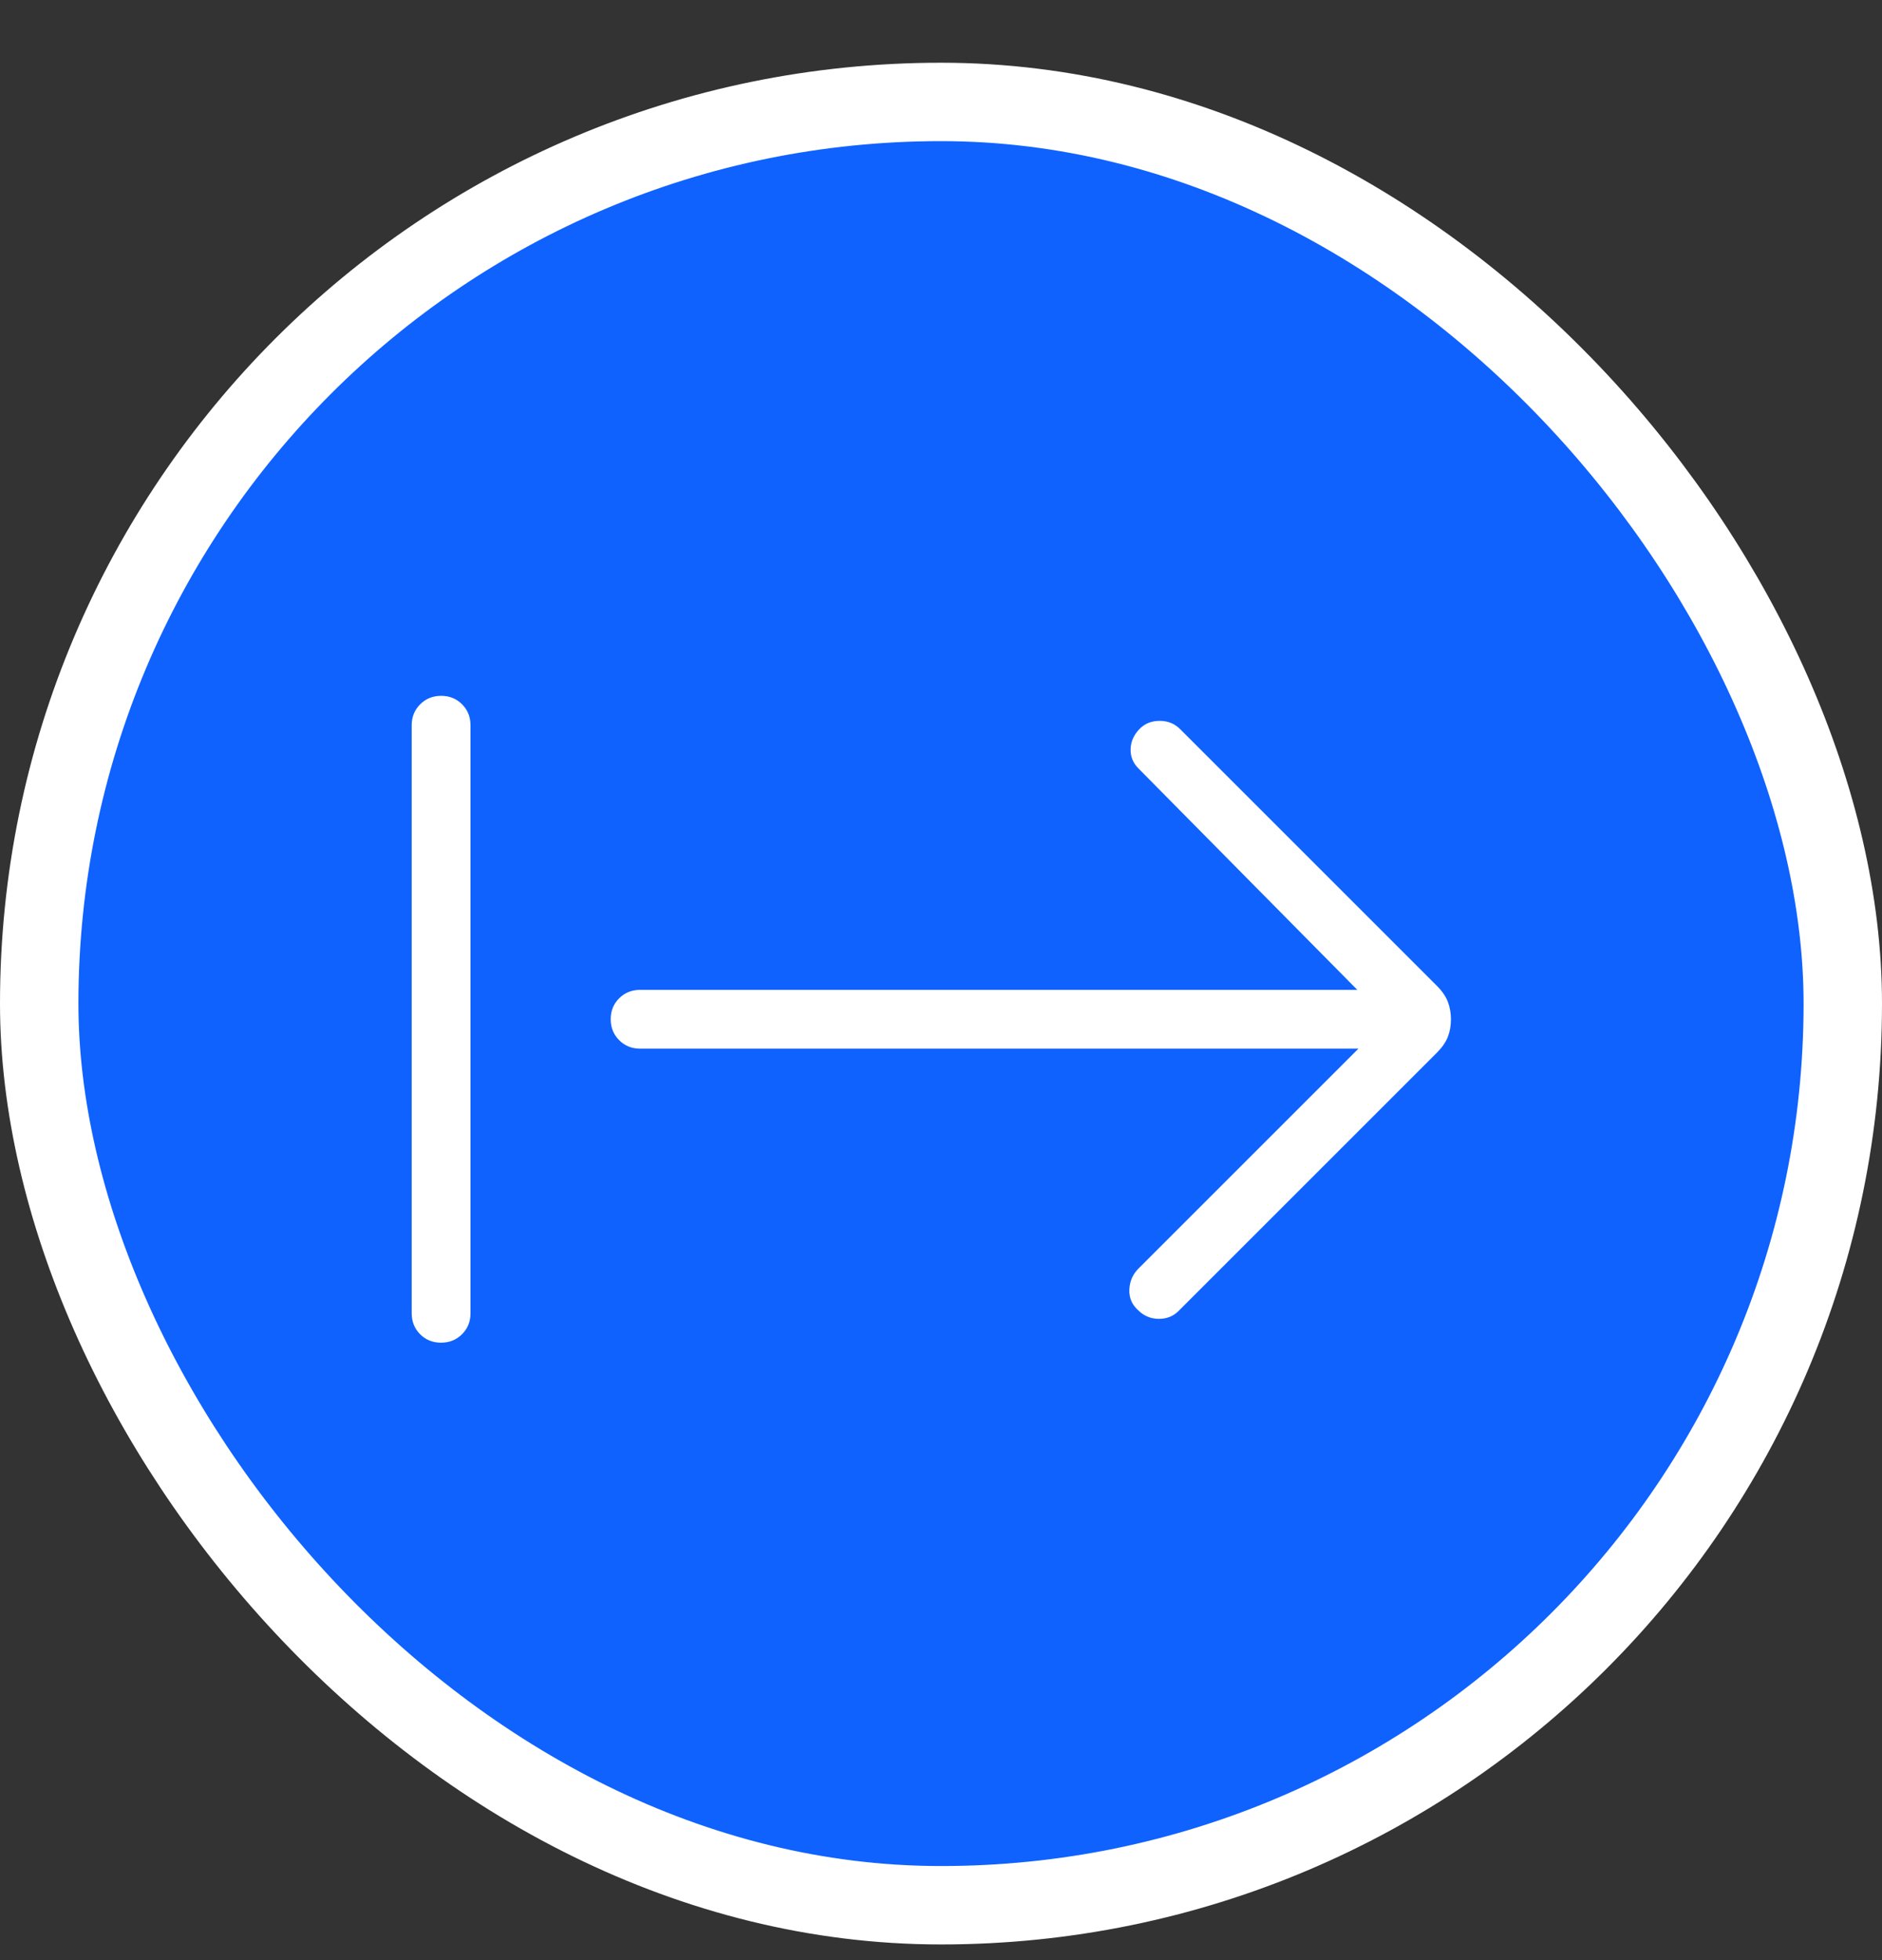 <svg width="24" height="25" viewBox="0 0 24 25" fill="none" xmlns="http://www.w3.org/2000/svg">
<rect x="0" y="0" width="24" height="25" fill="#333333" stroke="none"/>
<rect x="0.5" y="1.3" width="23" height="23" rx="11.5" fill="#0F62FE"/>
<rect x="0.5" y="1.3" width="23" height="23" rx="11.5" stroke="white"/>
<path d="M5.624 17.125C5.518 17.125 5.429 17.089 5.357 17.017C5.286 16.945 5.25 16.856 5.25 16.75V9.25C5.25 9.144 5.286 9.055 5.358 8.983C5.43 8.911 5.519 8.875 5.626 8.875C5.732 8.875 5.821 8.911 5.893 8.983C5.964 9.055 6 9.144 6 9.25V16.75C6 16.856 5.964 16.945 5.892 17.017C5.82 17.089 5.731 17.125 5.624 17.125ZM17.323 13.375H8.163C8.057 13.375 7.968 13.339 7.896 13.267C7.824 13.195 7.788 13.106 7.788 12.999C7.788 12.893 7.824 12.804 7.896 12.732C7.968 12.661 8.057 12.625 8.163 12.625H17.309L14.518 9.801C14.448 9.731 14.415 9.648 14.418 9.552C14.421 9.457 14.46 9.371 14.533 9.296C14.6 9.228 14.685 9.194 14.789 9.194C14.892 9.194 14.979 9.229 15.049 9.299L18.326 12.576C18.391 12.641 18.437 12.709 18.464 12.778C18.49 12.848 18.503 12.922 18.503 13.002C18.503 13.081 18.49 13.155 18.464 13.223C18.437 13.292 18.391 13.359 18.326 13.424L15.035 16.715C14.967 16.786 14.882 16.821 14.78 16.821C14.679 16.821 14.591 16.786 14.518 16.715C14.436 16.642 14.397 16.553 14.402 16.448C14.406 16.343 14.445 16.253 14.518 16.18L17.323 13.375Z" fill="white"/>
</svg>
